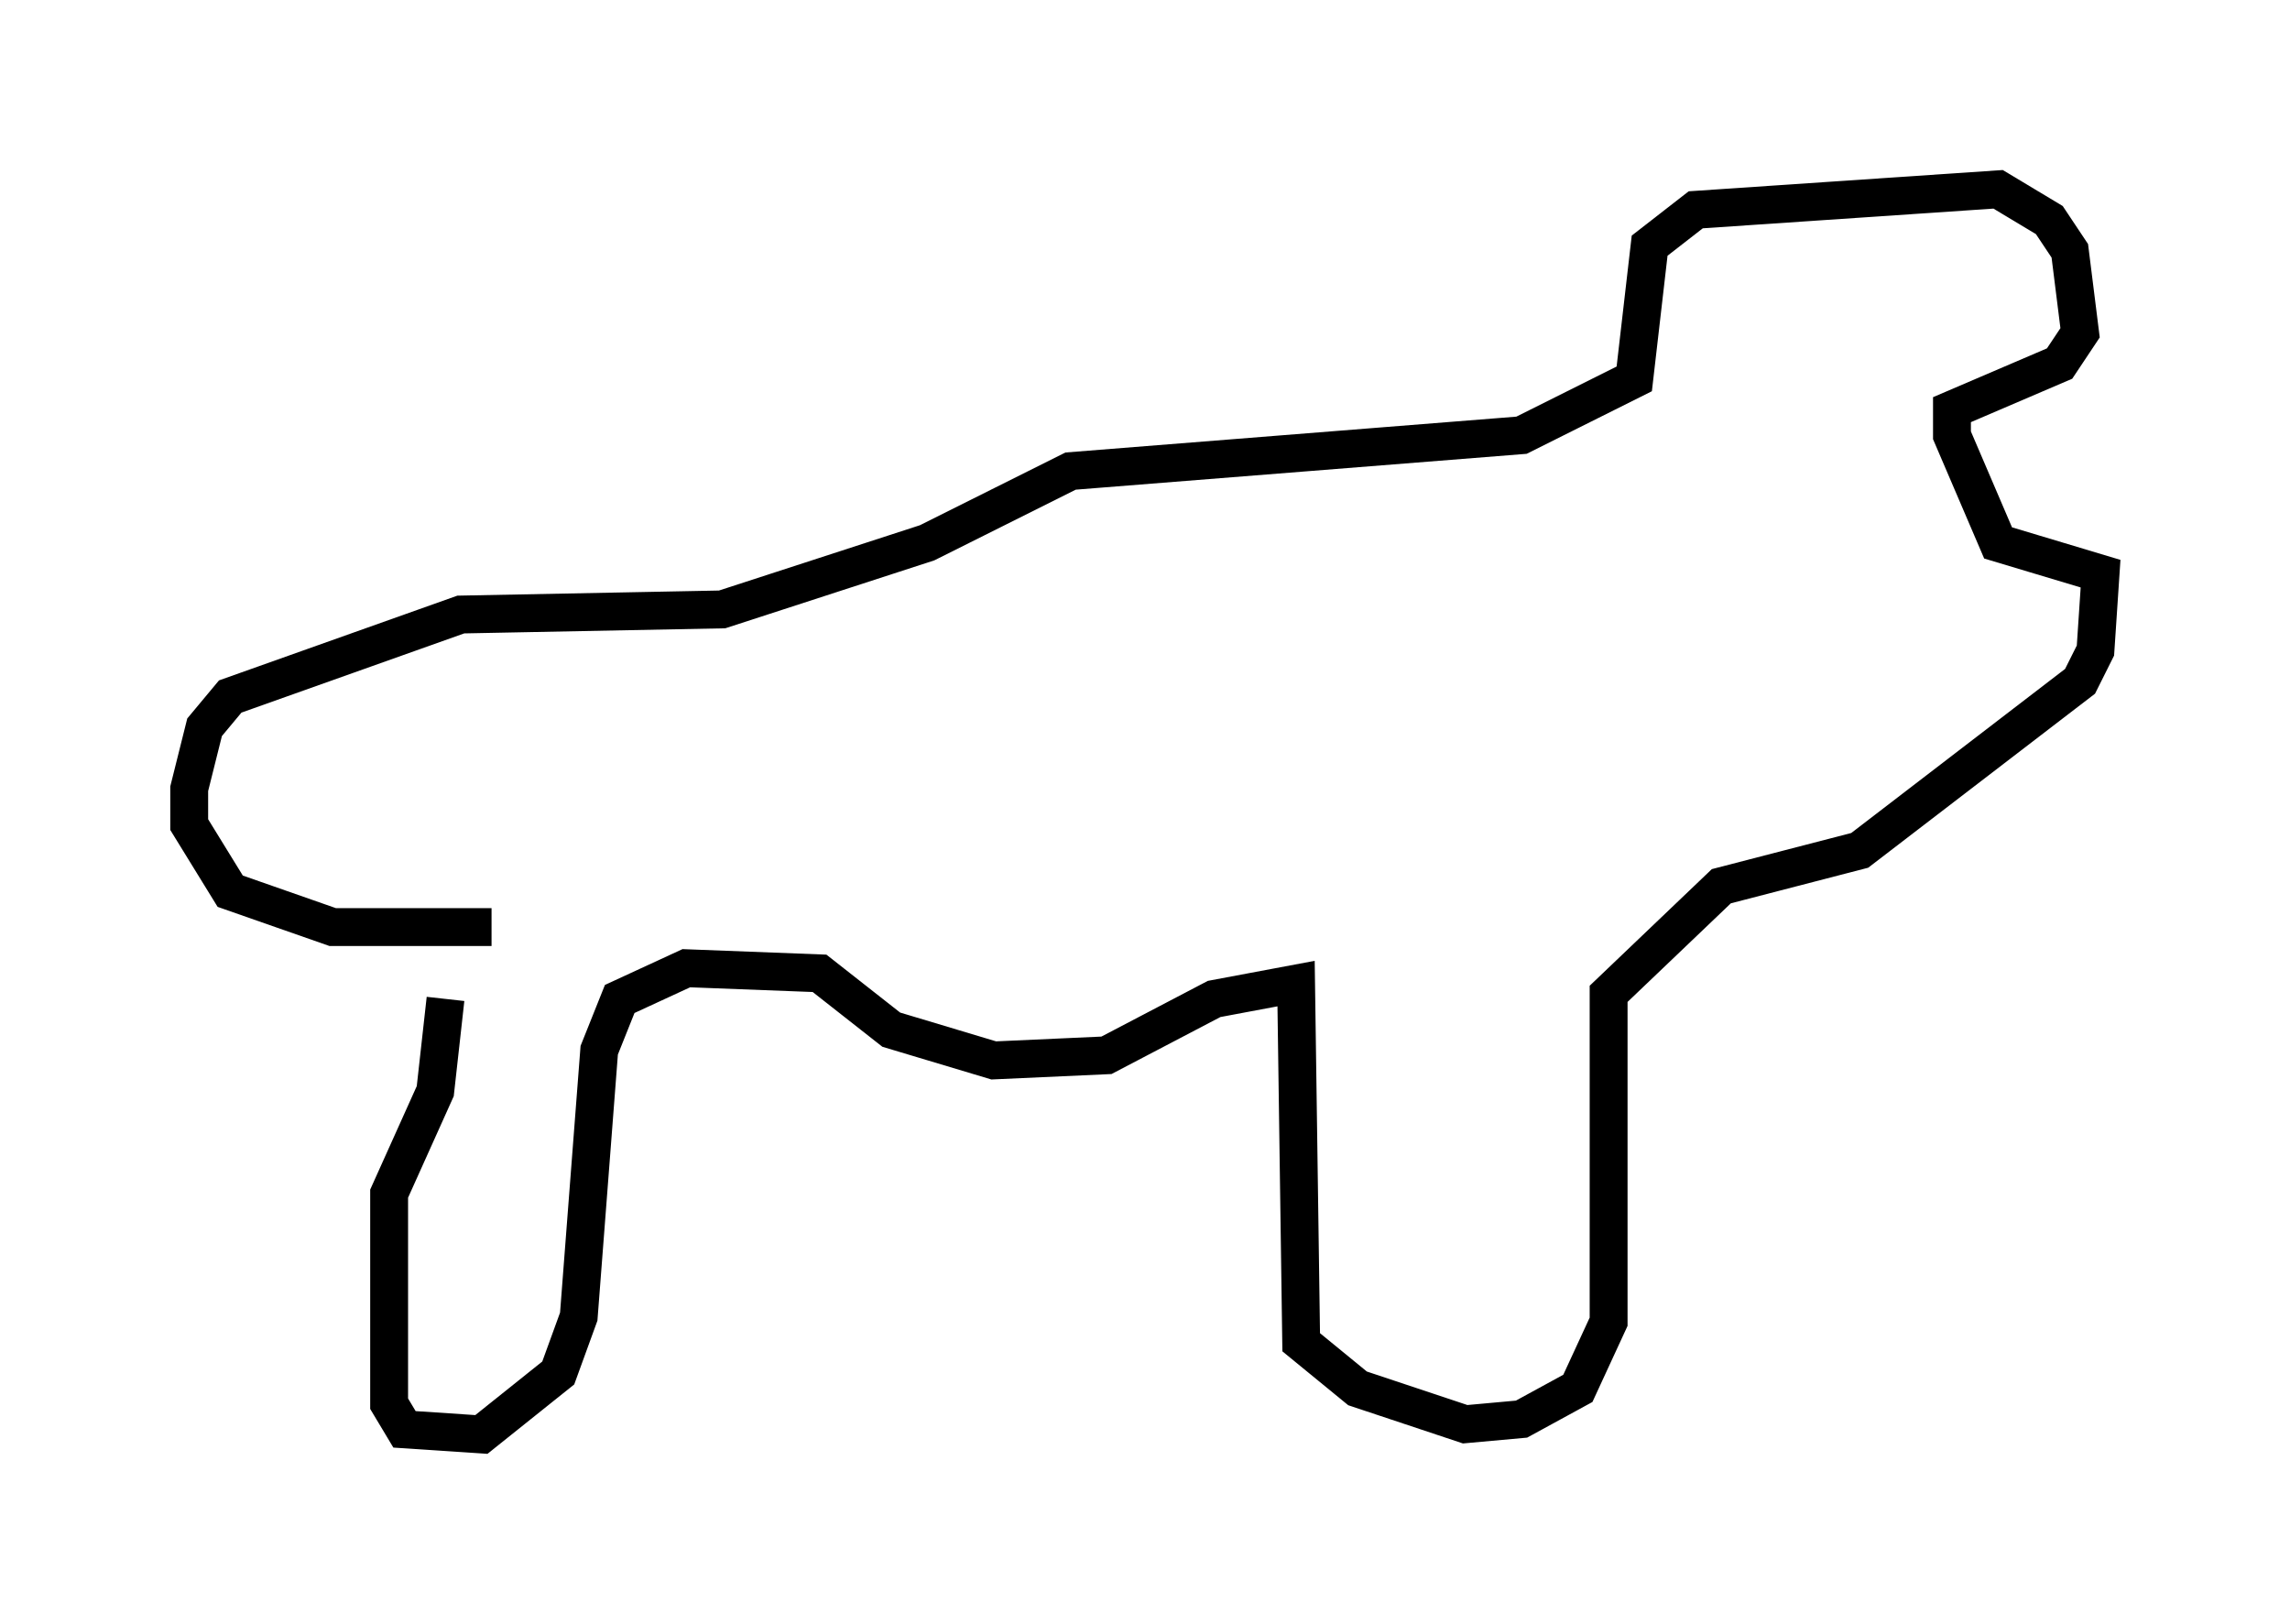 <?xml version="1.0" encoding="utf-8" ?>
<svg baseProfile="full" height="42.882" version="1.1" width="60.473" xmlns="http://www.w3.org/2000/svg" xmlns:ev="http://www.w3.org/2001/xml-events" xmlns:xlink="http://www.w3.org/1999/xlink"><defs /><rect fill="white" height="42.882" width="60.473" x="0" y="0" /><path d="M12.848, 24.892 m-1.083, 1.488 l-0.271, 2.436 -1.218, 2.706 l0.0, 5.548 0.406, 0.677 l2.03, 0.135 2.03, -1.624 l0.541, -1.488 0.541, -7.036 l0.541, -1.353 1.759, -0.812 l3.518, 0.135 1.894, 1.488 l2.706, 0.812 2.977, -0.135 l2.842, -1.488 2.165, -0.406 l0.135, 9.472 1.488, 1.218 l2.842, 0.947 1.488, -0.135 l1.488, -0.812 0.812, -1.759 l0.0, -8.66 2.977, -2.842 l3.654, -0.947 5.819, -4.465 l0.406, -0.812 0.135, -2.03 l-2.706, -0.812 -1.218, -2.842 l0.0, -0.677 2.842, -1.218 l0.541, -0.812 -0.271, -2.165 l-0.541, -0.812 -1.353, -0.812 l-7.984, 0.541 -1.218, 0.947 l-0.406, 3.518 -2.977, 1.488 l-11.908, 0.947 -3.789, 1.894 l-5.413, 1.759 -6.901, 0.135 l-6.089, 2.165 -0.677, 0.812 l-0.406, 1.624 0.0, 0.947 l1.083, 1.759 2.706, 0.947 l4.195, 0.0 " fill="none" stroke="black" stroke-width="1" /></svg>